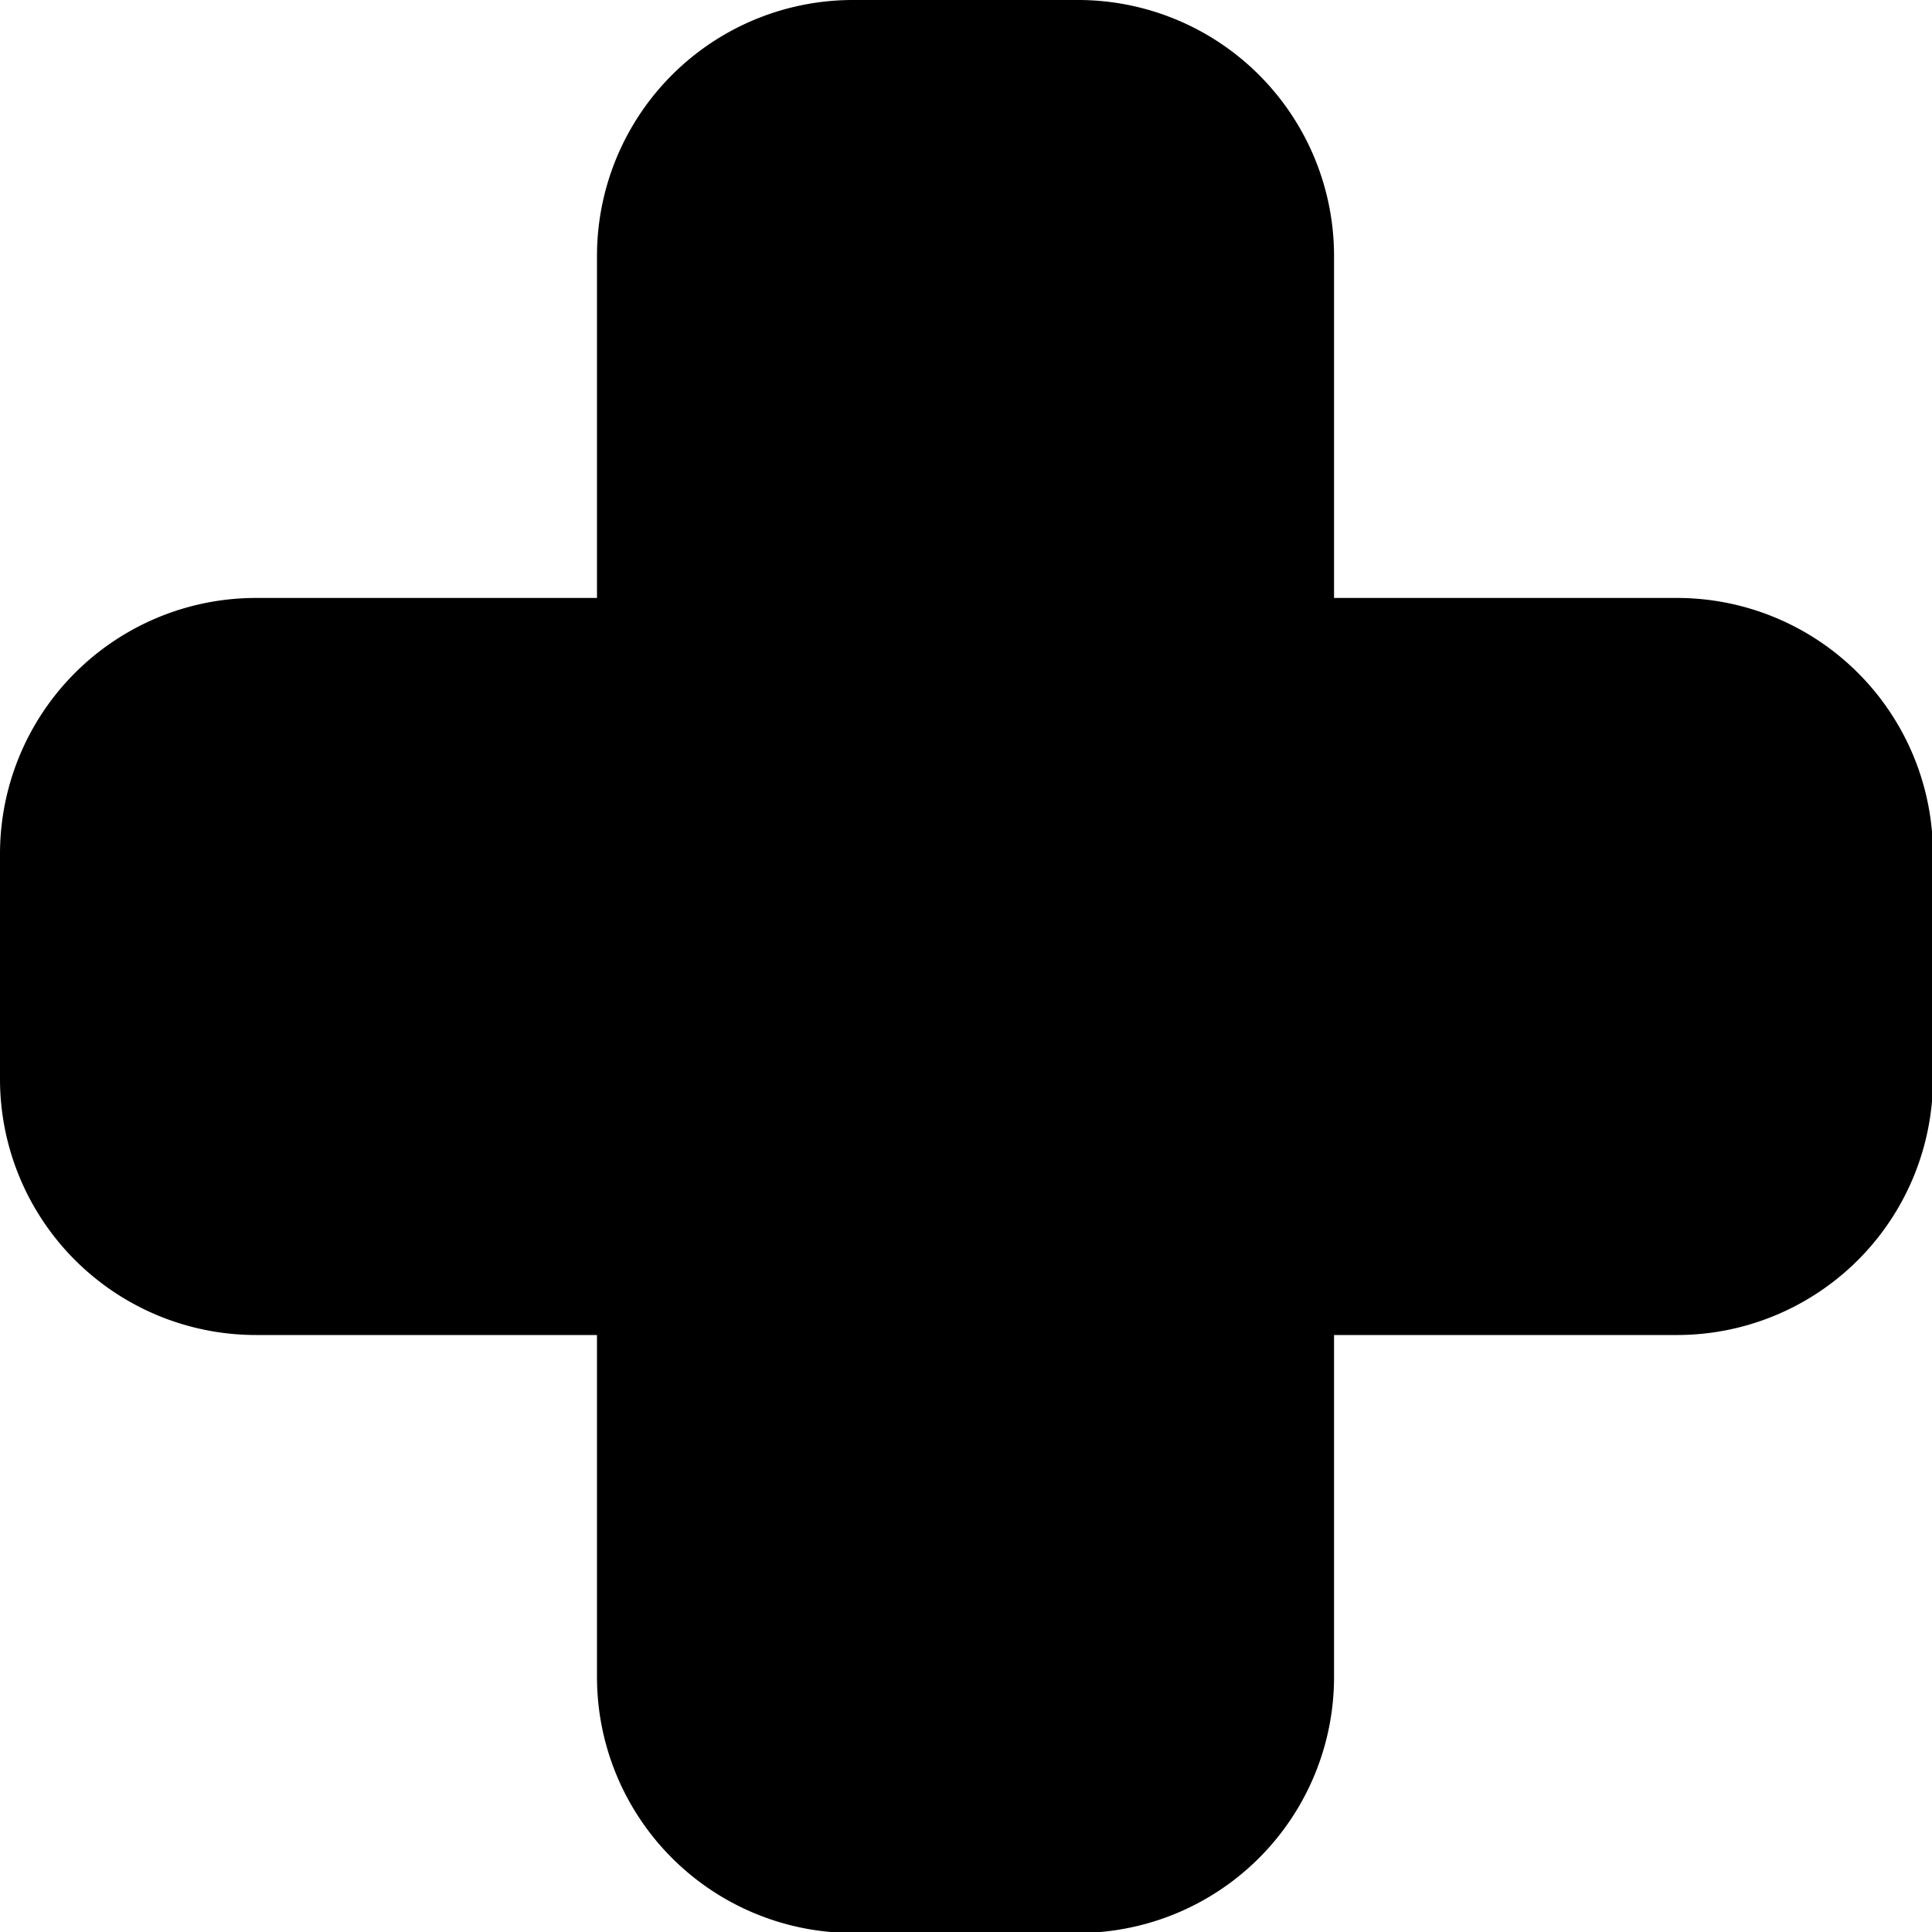 <?xml version="1.0" encoding="UTF-8" standalone="no"?>
<svg
   xmlns:dc="http://purl.org/dc/elements/1.1/"
   xmlns:cc="http://creativecommons.org/ns#"
   xmlns:rdf="http://www.w3.org/1999/02/22-rdf-syntax-ns#"
   xmlns:svg="http://www.w3.org/2000/svg"
   xmlns="http://www.w3.org/2000/svg"
   xmlns:sodipodi="http://sodipodi.sourceforge.net/DTD/sodipodi-0.dtd"
   xmlns:inkscape="http://www.inkscape.org/namespaces/inkscape"
   inkscape:version="1.0 (4035a4fb49, 2020-05-01)"
   sodipodi:docname="plus.svg"
   id="svg863"
   version="1.1"
   viewBox="0 0 2 2"
   height="2mm"
   width="2mm">
  <defs
     id="defs857">
    <inkscape:path-effect
       hide_knots="false"
       only_selected="false"
       apply_with_radius="true"
       apply_no_radius="true"
       use_knot_distance="true"
       flexible="false"
       chamfer_steps="1"
       radius="1"
       mode="F"
       method="auto"
       unit="px"
       satellites_param="F,0,0,1,0,0.265,0,1 @ F,0,0,1,0,0.265,0,1 @ F,0,0,1,0,0.265,0,1 @ F,0,0,1,0,0.265,0,1"
       lpeversion="1"
       is_visible="true"
       id="path-effect847"
       effect="fillet_chamfer" />
    <inkscape:path-effect
       effect="fillet_chamfer"
       id="path-effect835"
       is_visible="true"
       lpeversion="1"
       satellites_param="F,0,0,1,0,0.265,0,1 @ F,0,0,1,0,0.265,0,1 @ F,0,0,1,0,0.265,0,1 @ F,0,0,1,0,0.265,0,1"
       unit="px"
       method="auto"
       mode="F"
       radius="1"
       chamfer_steps="1"
       flexible="false"
       use_knot_distance="true"
       apply_no_radius="true"
       apply_with_radius="true"
       only_selected="false"
       hide_knots="false" />
  </defs>
  <sodipodi:namedview
     inkscape:document-rotation="0"
     fit-margin-bottom="0"
     fit-margin-right="0"
     fit-margin-left="0"
     fit-margin-top="0"
     inkscape:window-maximized="1"
     inkscape:window-y="22"
     inkscape:window-x="-8"
     inkscape:window-height="716"
     inkscape:window-width="1366"
     showgrid="false"
     inkscape:current-layer="layer1"
     inkscape:document-units="mm"
     inkscape:cy="6.0478002"
     inkscape:cx="6.195612"
     inkscape:zoom="11.2"
     inkscape:pageshadow="2"
     inkscape:pageopacity="0.0"
     borderopacity="1.0"
     bordercolor="#666666"
     pagecolor="#ffffff"
     id="base" />
  <g
     transform="translate(-62.184,-138.567)"
     id="layer1"
     inkscape:groupmode="layer"
     inkscape:label="Ebene 1">
    <path
       inkscape:original-d="m 62.183773,139.94859 v -0.76199 h 2.000243 v 0.76199 z"
       inkscape:path-effect="#path-effect835"
       id="path832-5"
       style="font-size:10.583px;line-height:1.25;font-family:Corporate;-inkscape-font-specification:Corporate;letter-spacing:0px;word-spacing:0px;stroke-width:0.265"
       d="m 62.184,139.684 v -0.233 a 0.265,0.265 135 0 1 0.265,-0.265 h 1.471 a 0.265,0.265 45 0 1 0.265,0.265 v 0.233 a 0.265,0.265 135 0 1 -0.265,0.265 h -1.471 a 0.265,0.265 45 0 1 -0.265,-0.265 z" />
    <path
       d="m 63.3,140.568 h -0.233 a 0.265,0.265 45 0 1 -0.265,-0.265 l 0,-1.471 a 0.265,0.265 135 0 1 0.265,-0.265 h 0.233 a 0.265,0.265 45 0 1 0.265,0.265 l 0,1.471 a 0.265,0.265 135 0 1 -0.265,0.265 z"
       style="font-size:10.583px;line-height:1.25;font-family:Corporate;-inkscape-font-specification:Corporate;letter-spacing:0px;word-spacing:0px;stroke-width:0.265"
       id="path845"
       inkscape:path-effect="#path-effect847"
       inkscape:original-d="m 63.564889,140.56772 h -0.76199 v -2.00025 h 0.76199 z" />
  </g>
</svg>
